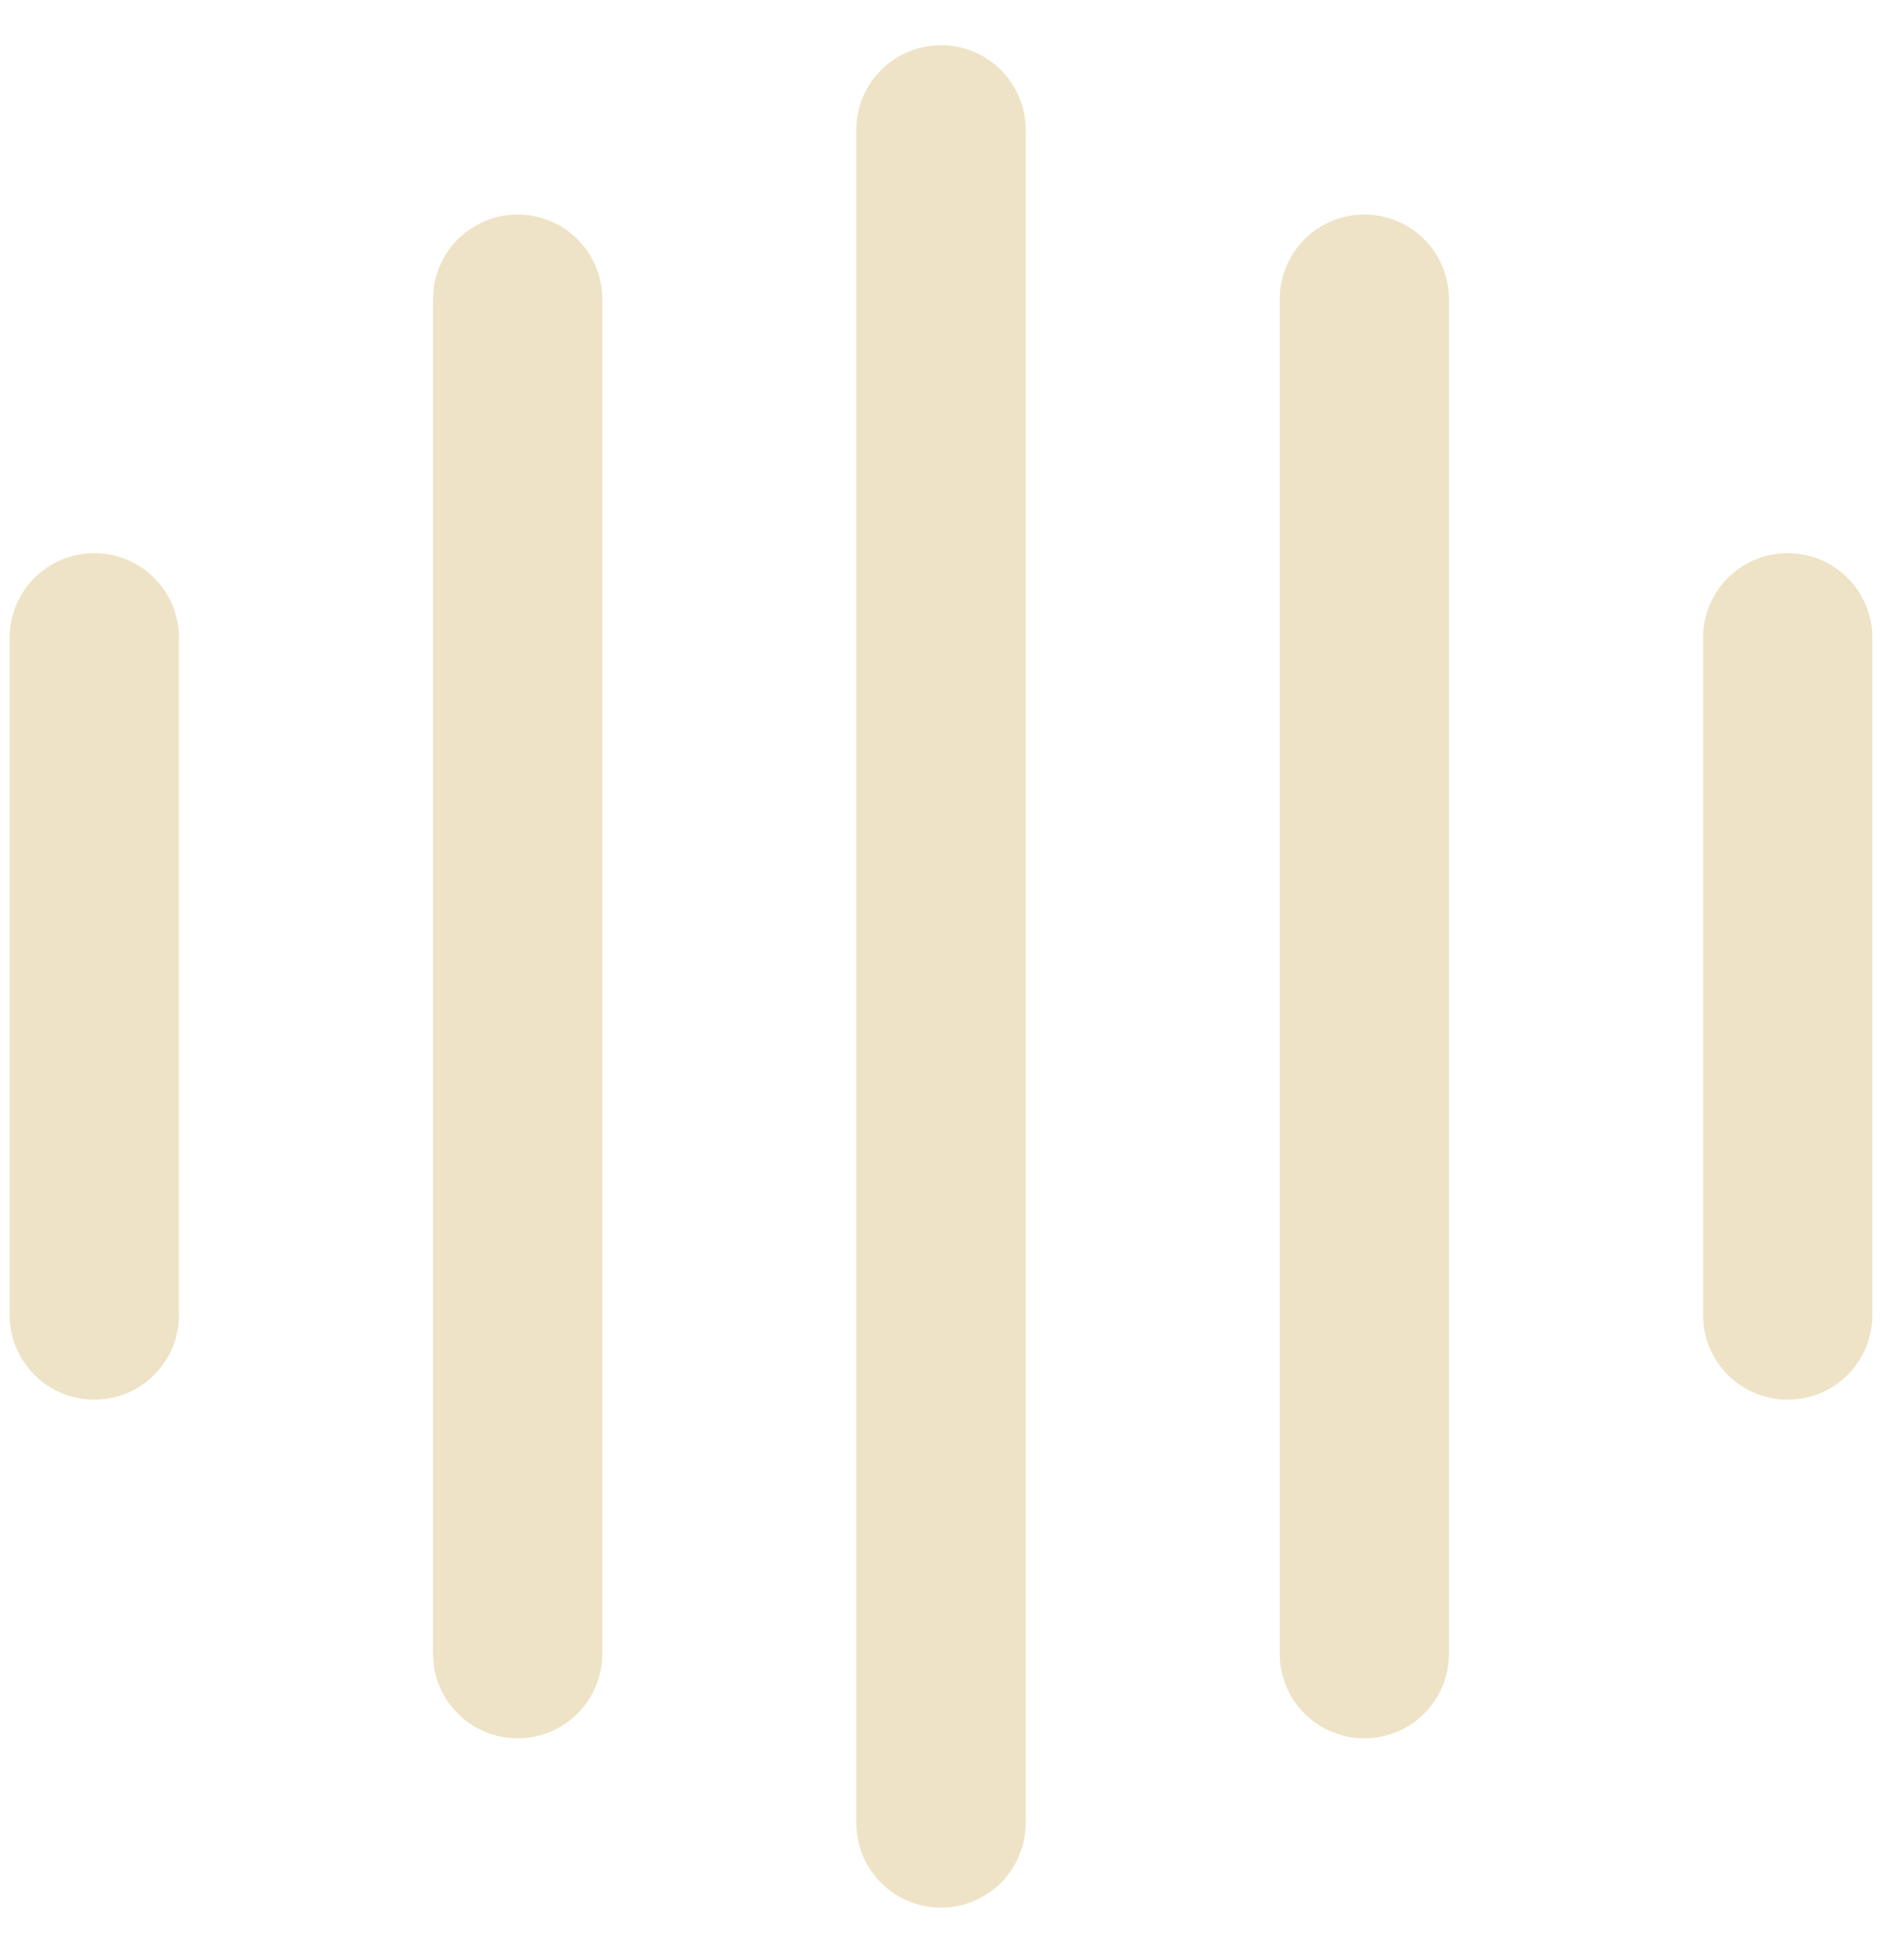 <svg width="24" height="25" viewBox="0 0 24 25" fill="none" xmlns="http://www.w3.org/2000/svg">
<path id="Vector" d="M0.123 16.773V8.135C0.123 7.848 0.237 7.574 0.439 7.371C0.642 7.169 0.916 7.055 1.203 7.055C1.489 7.055 1.764 7.169 1.966 7.371C2.169 7.574 2.282 7.848 2.282 8.135V16.773C2.282 17.059 2.169 17.334 1.966 17.536C1.764 17.739 1.489 17.852 1.203 17.852C0.916 17.852 0.642 17.739 0.439 17.536C0.237 17.334 0.123 17.059 0.123 16.773ZM7.681 21.092V3.816C7.681 3.53 7.567 3.255 7.365 3.052C7.162 2.85 6.888 2.736 6.601 2.736C6.315 2.736 6.04 2.85 5.838 3.052C5.635 3.255 5.522 3.53 5.522 3.816V21.092C5.522 21.378 5.635 21.653 5.838 21.855C6.04 22.058 6.315 22.171 6.601 22.171C6.888 22.171 7.162 22.058 7.365 21.855C7.567 21.653 7.681 21.378 7.681 21.092ZM13.08 23.251V1.656C13.08 1.37 12.966 1.095 12.764 0.893C12.561 0.69 12.286 0.577 12 0.577C11.714 0.577 11.439 0.69 11.236 0.893C11.034 1.095 10.92 1.37 10.92 1.656V23.251C10.92 23.537 11.034 23.812 11.236 24.015C11.439 24.217 11.714 24.331 12 24.331C12.286 24.331 12.561 24.217 12.764 24.015C12.966 23.812 13.08 23.537 13.08 23.251ZM18.478 21.092V3.816C18.478 3.53 18.365 3.255 18.162 3.052C17.96 2.85 17.685 2.736 17.399 2.736C17.112 2.736 16.838 2.85 16.635 3.052C16.433 3.255 16.319 3.53 16.319 3.816V21.092C16.319 21.378 16.433 21.653 16.635 21.855C16.838 22.058 17.112 22.171 17.399 22.171C17.685 22.171 17.96 22.058 18.162 21.855C18.365 21.653 18.478 21.378 18.478 21.092ZM22.797 7.055C22.511 7.055 22.236 7.169 22.034 7.371C21.831 7.574 21.718 7.848 21.718 8.135V16.773C21.718 17.059 21.831 17.334 22.034 17.536C22.236 17.739 22.511 17.852 22.797 17.852C23.084 17.852 23.358 17.739 23.561 17.536C23.763 17.334 23.877 17.059 23.877 16.773V8.135C23.877 7.848 23.763 7.574 23.561 7.371C23.358 7.169 23.084 7.055 22.797 7.055Z" fill="#E8D8B0" fill-opacity="0.72"/>
</svg>
